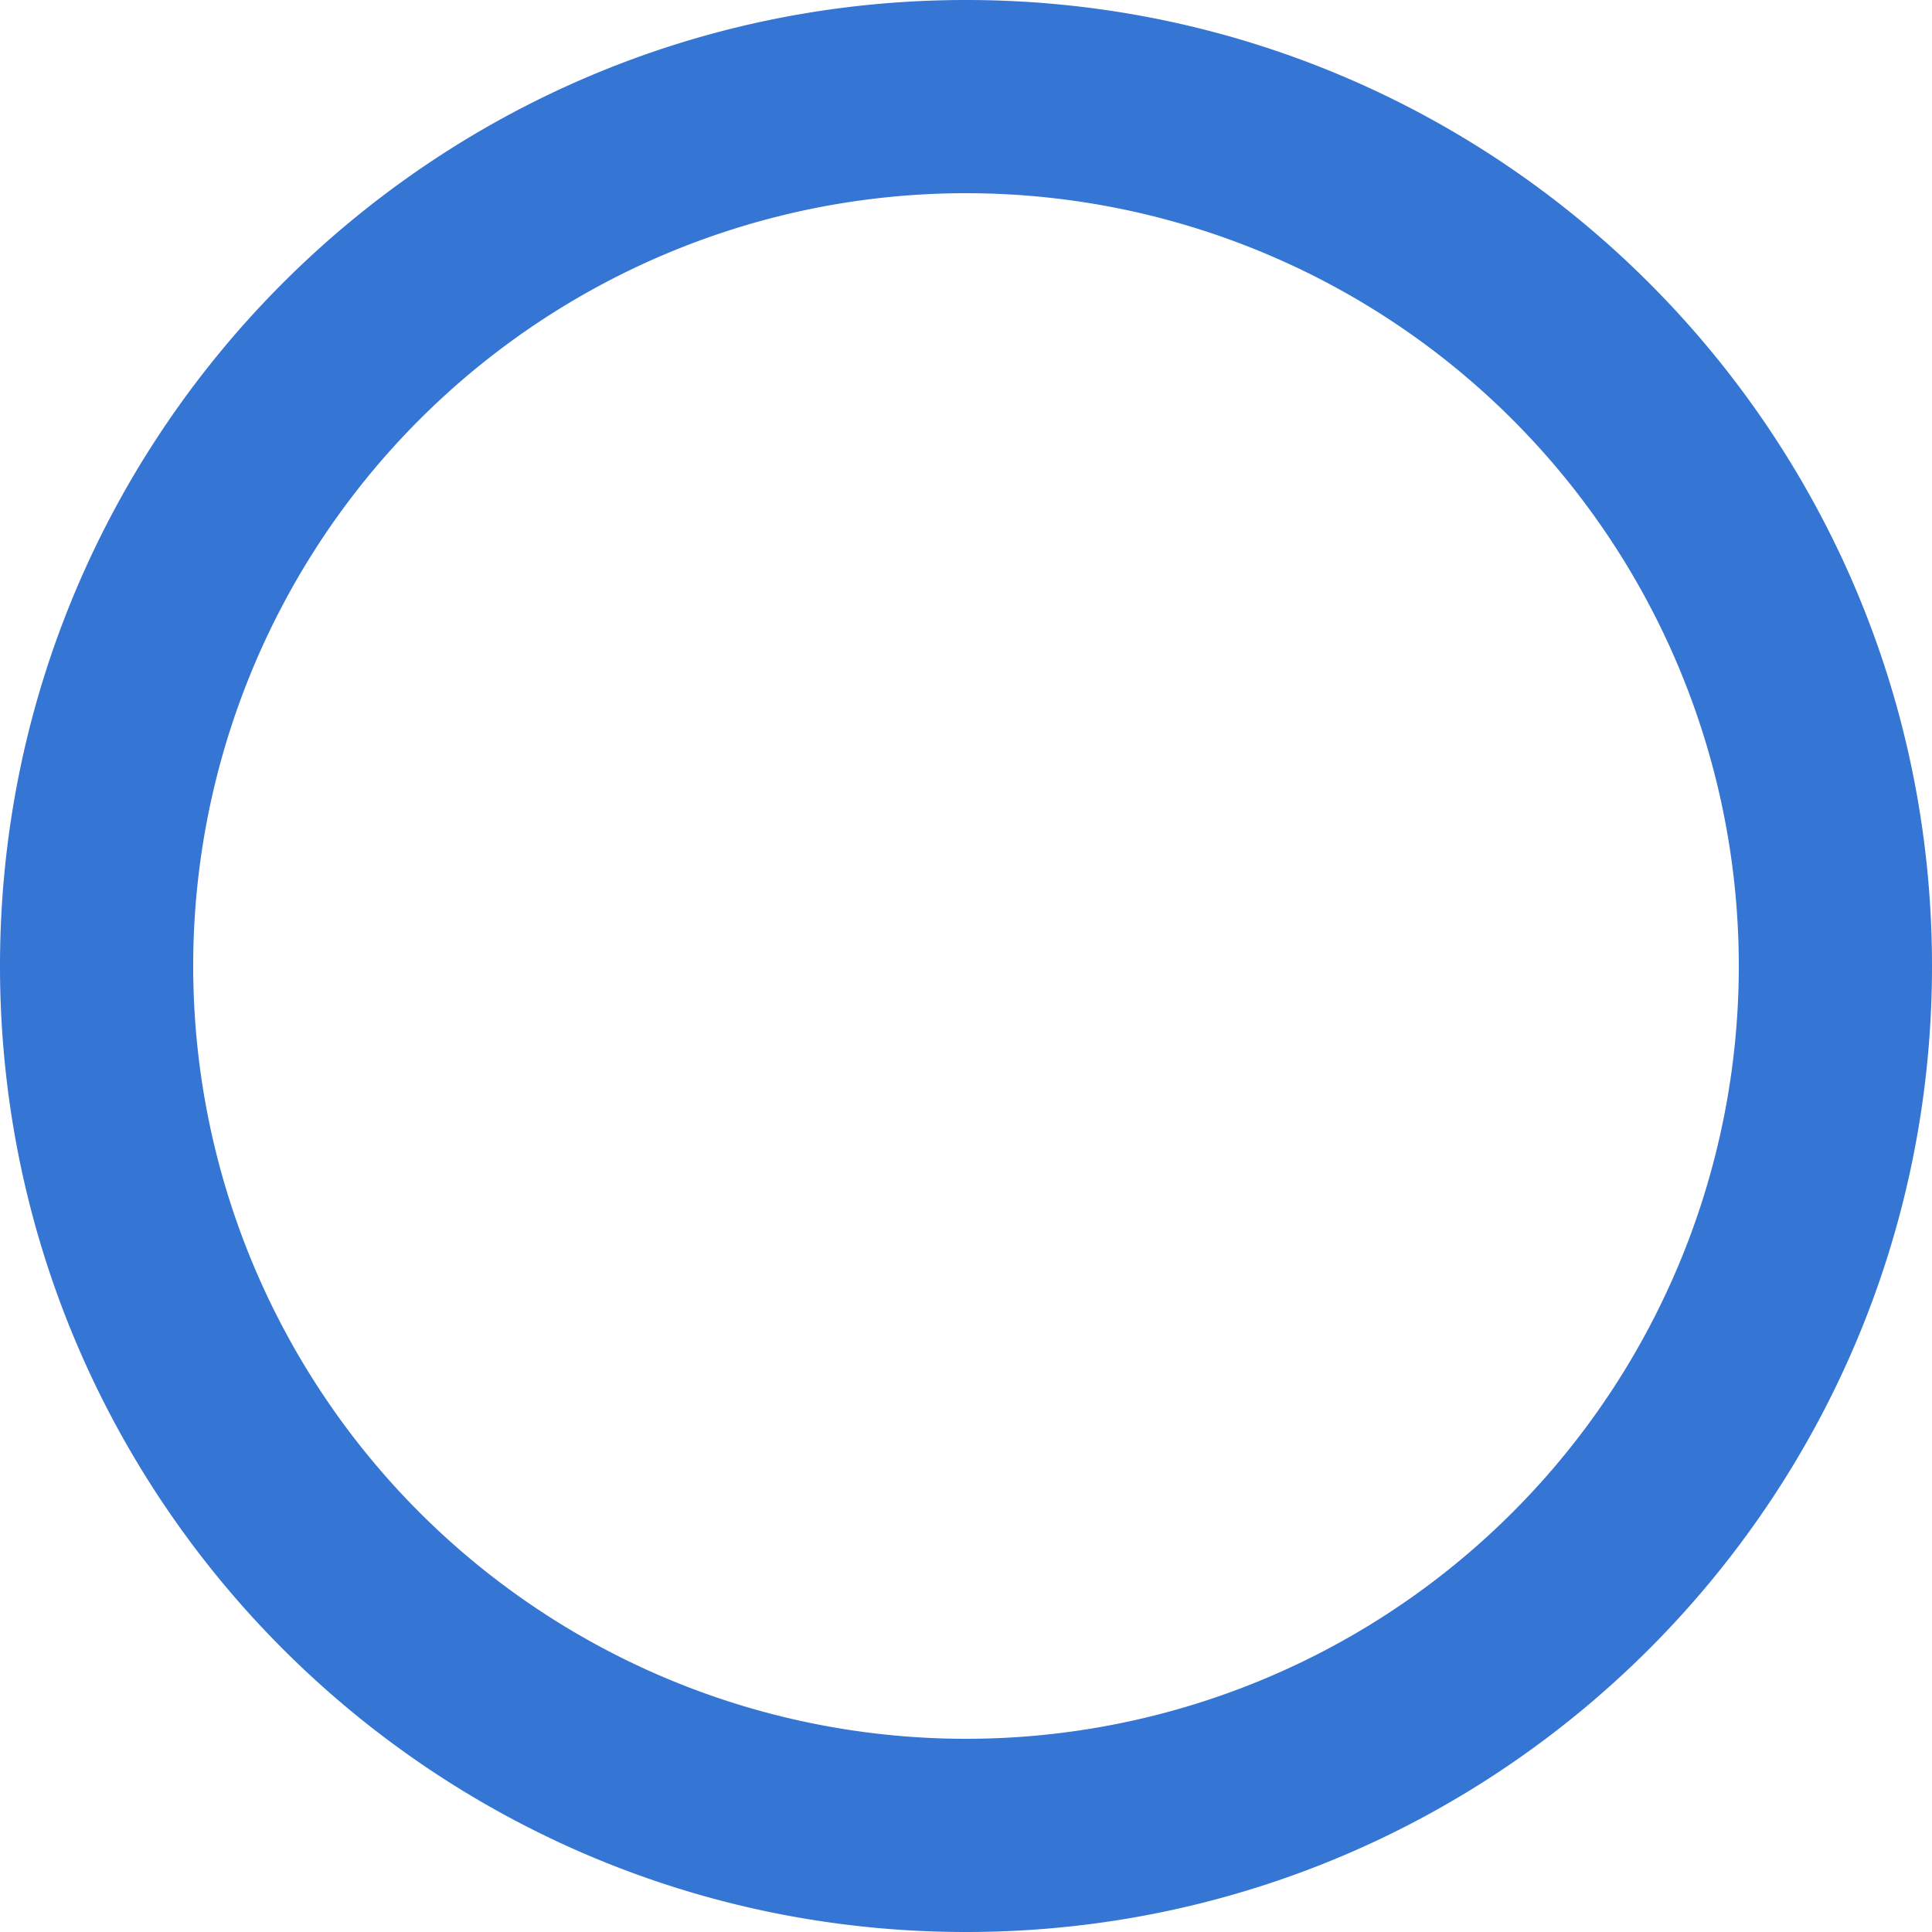 <svg xmlns="http://www.w3.org/2000/svg" xmlns:xlink="http://www.w3.org/1999/xlink" width="20" height="20"><defs><path id="a" d="M12 2c5.523 0 10 4.477 10 10s-4.477 10-10 10S2 17.523 2 12 6.477 2 12 2zm0 2a8 8 0 100 16 8 8 0 000-16z"/></defs><g fill="none" fill-rule="evenodd" transform="translate(-2 -2)"><path d="M0 0h24v24H0z"/><use fill="#3575D3" xlink:href="#a"/></g></svg>